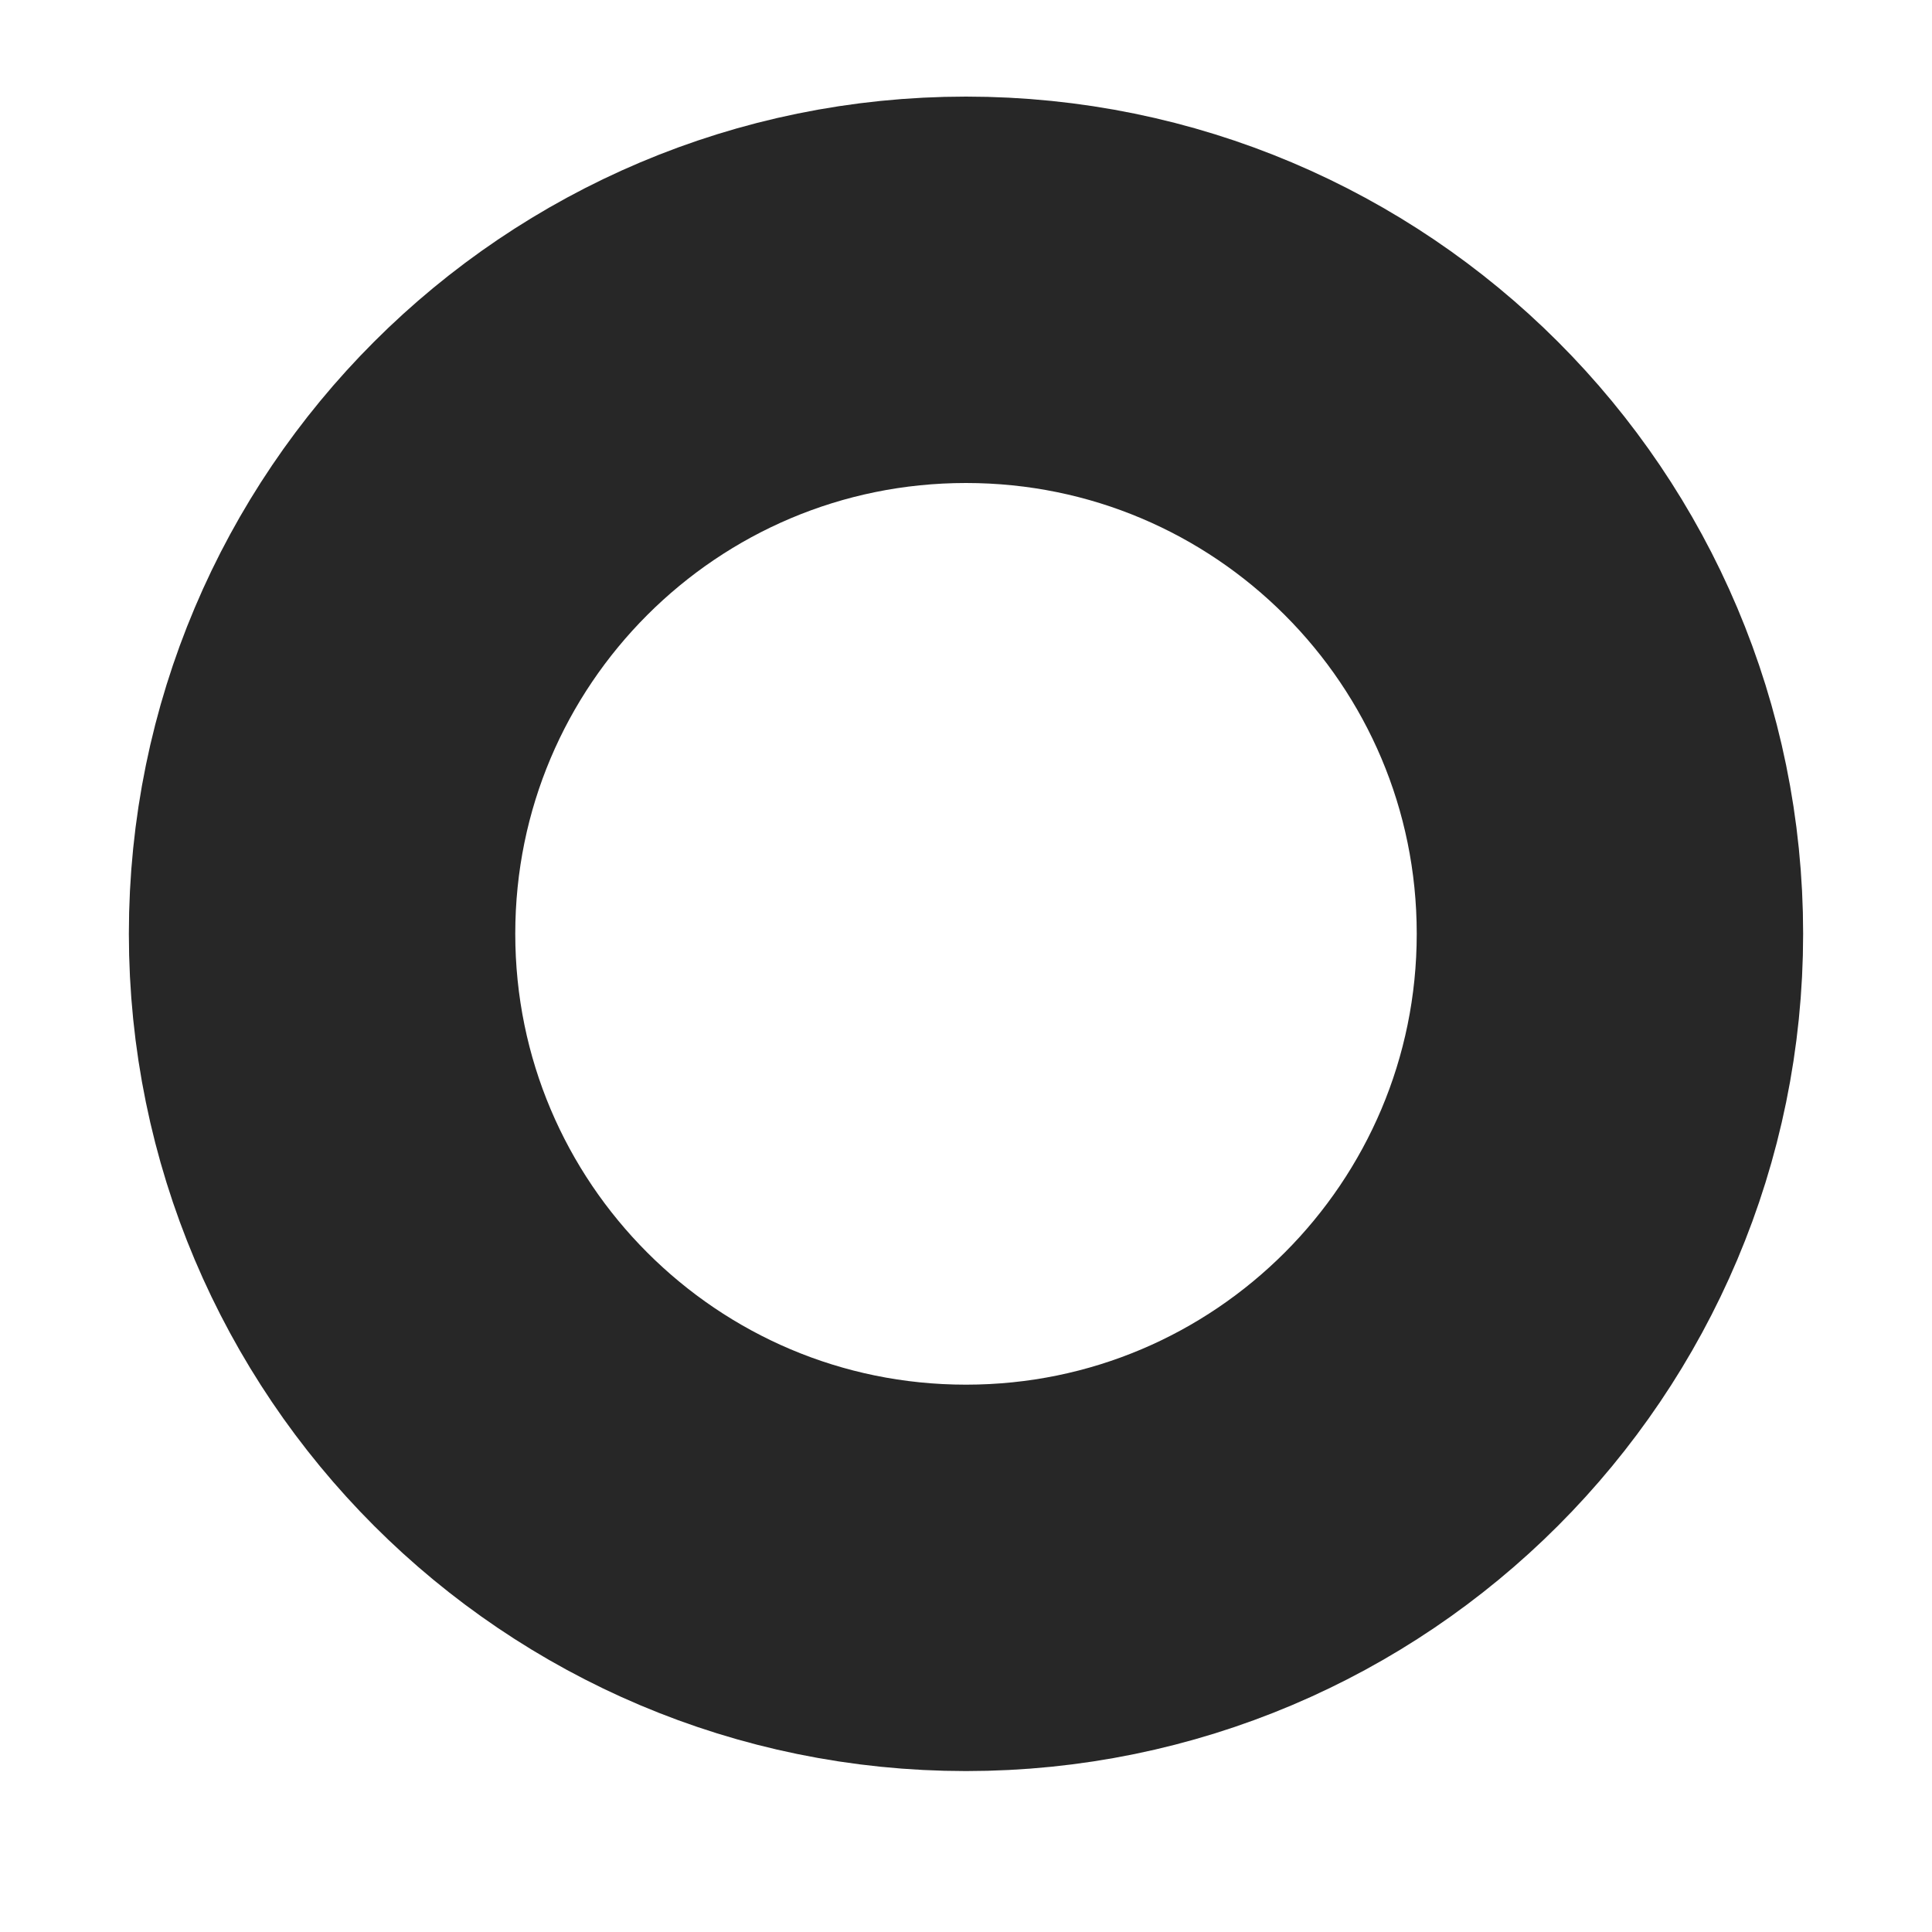 <svg width="10" height="10" viewBox="0 0 10 10" fill="none" xmlns="http://www.w3.org/2000/svg">
<path d="M5 8.167C6.841 8.167 8.333 6.674 8.333 4.833C8.333 2.992 6.841 1.5 5 1.5C3.159 1.5 1.667 2.992 1.667 4.833C1.667 6.674 3.159 8.167 5 8.167Z" stroke="#272727" stroke-width="2" stroke-linecap="round" stroke-linejoin="round"/>
</svg>
